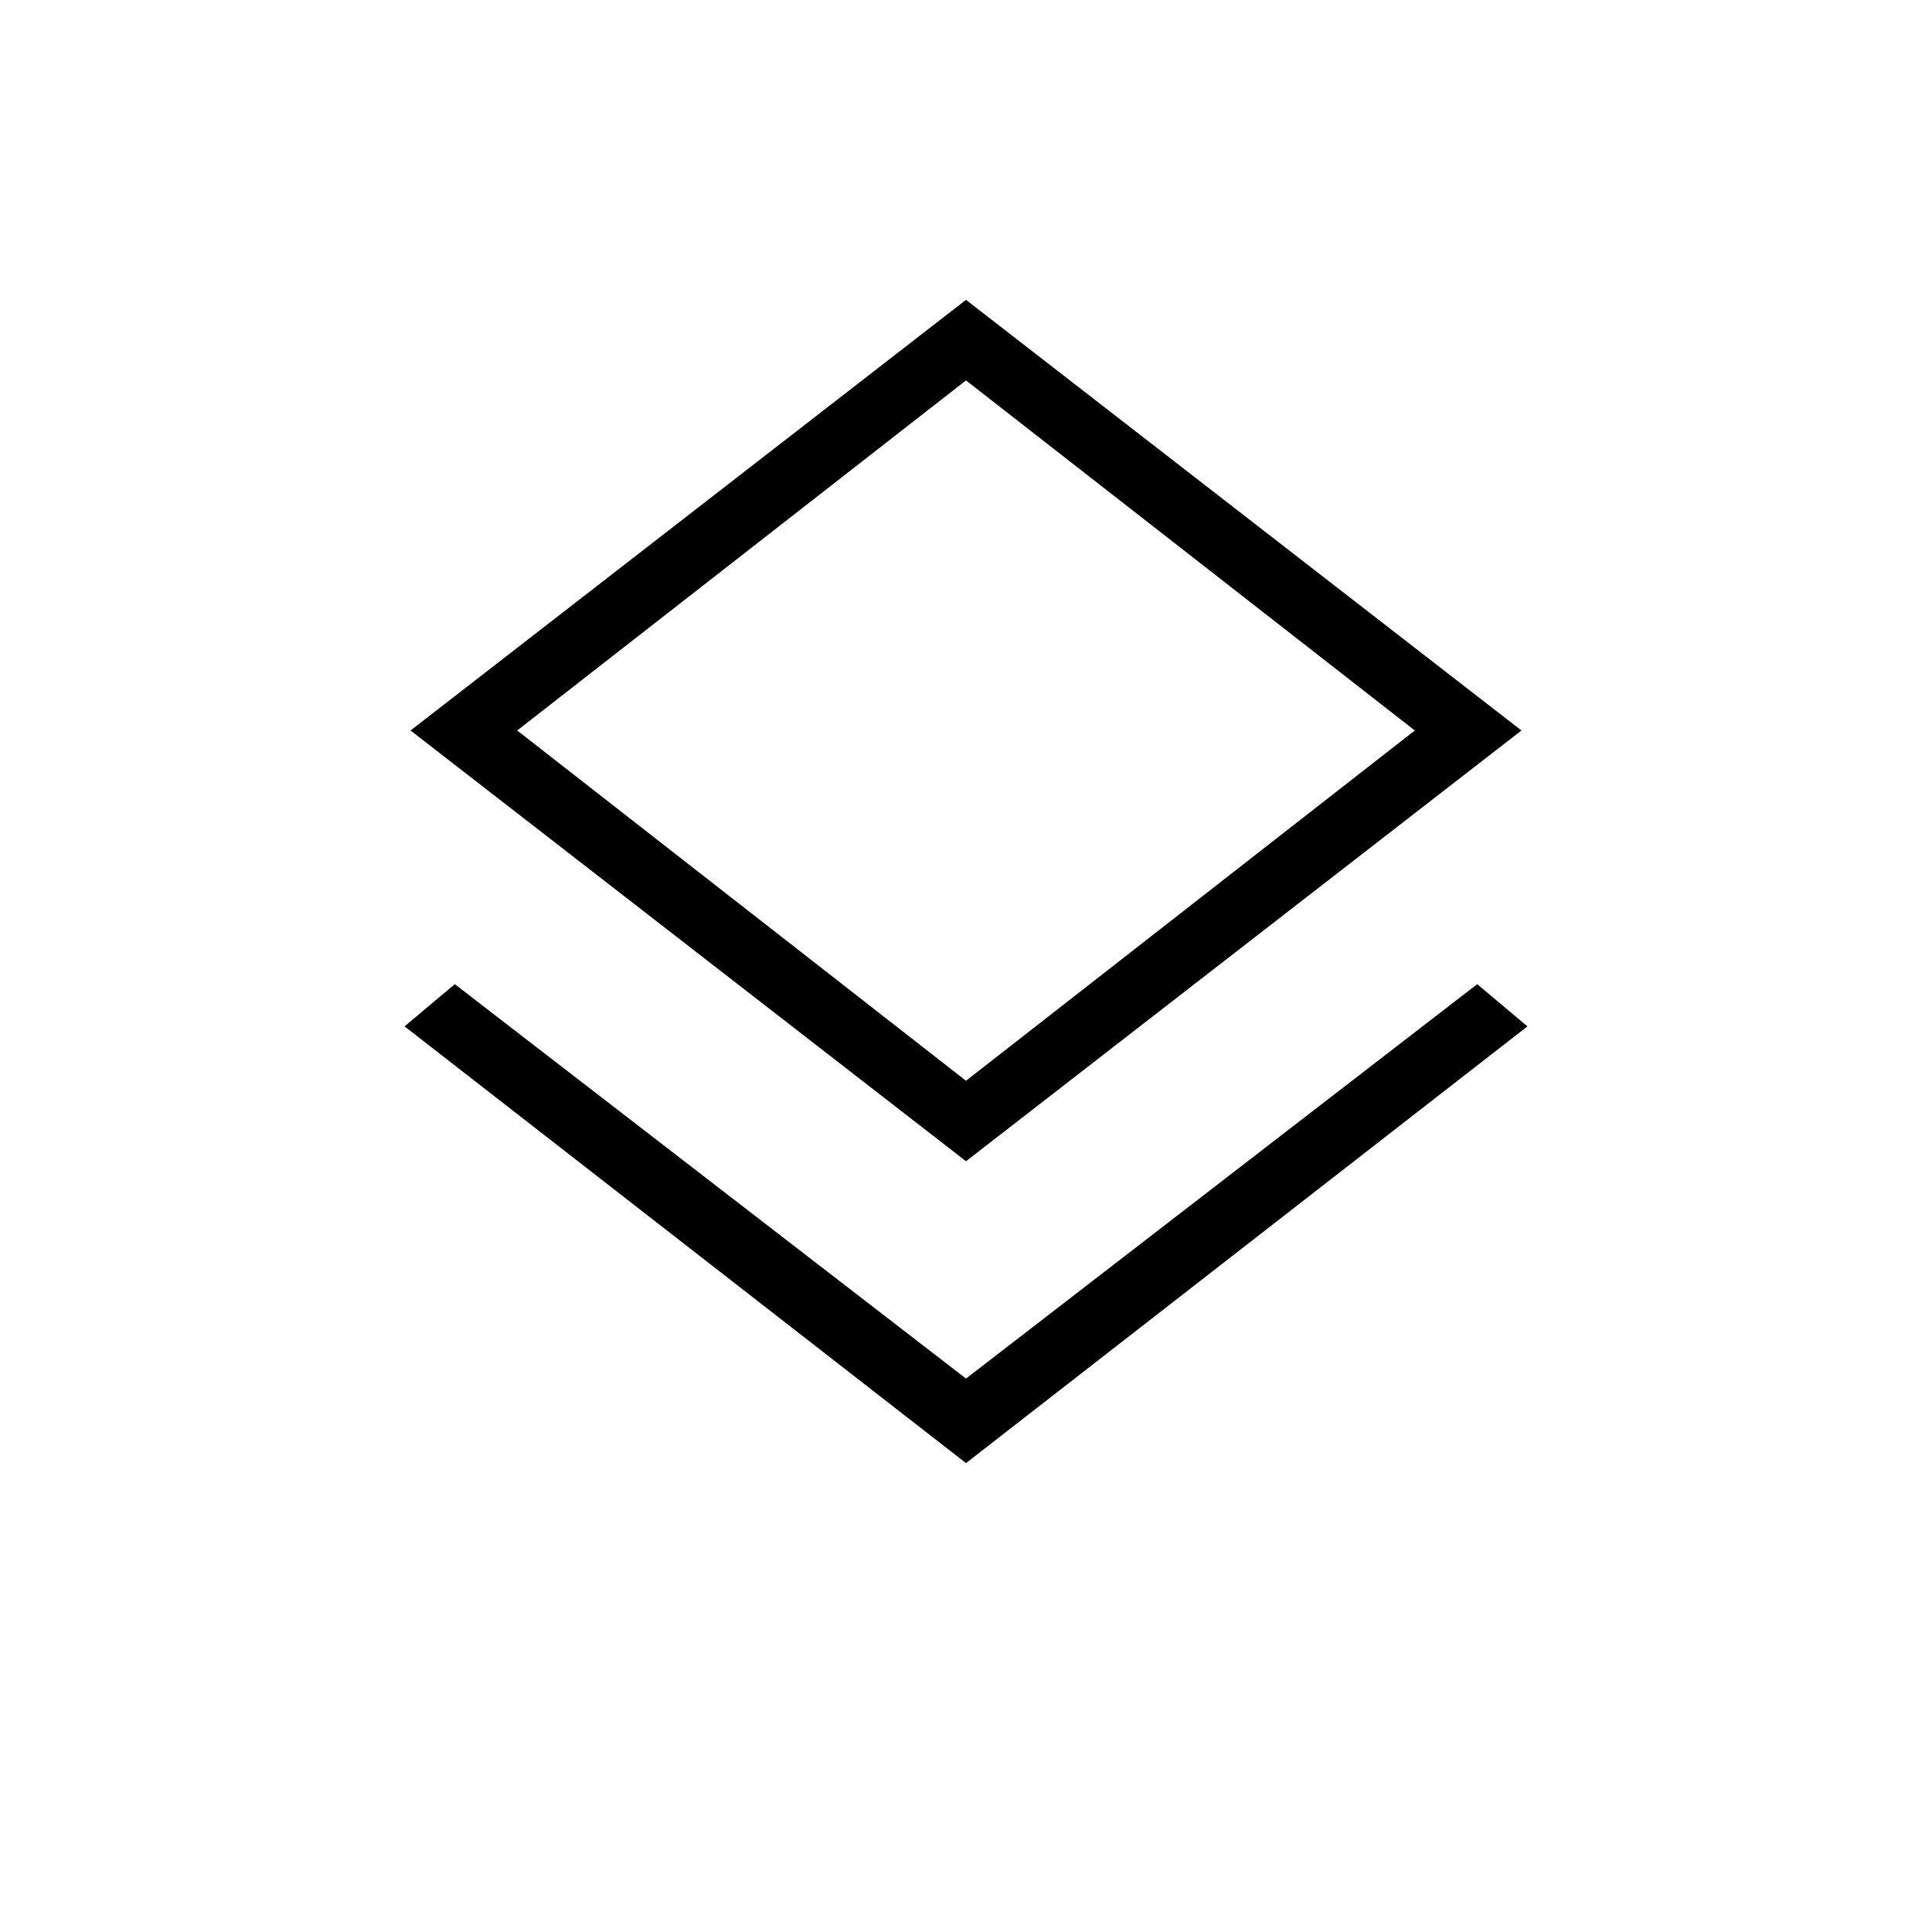 <svg xmlns="http://www.w3.org/2000/svg" height="20" width="20"><path d="m10 15.146-5.812-4.521.52-.437L10 14.271l5.292-4.083.52.437Zm0-3.125L4.25 7.562 10 3.104l5.75 4.458Zm0-4.459Zm0 3.626 4.646-3.626L10 3.938 5.354 7.562Z"/></svg>
